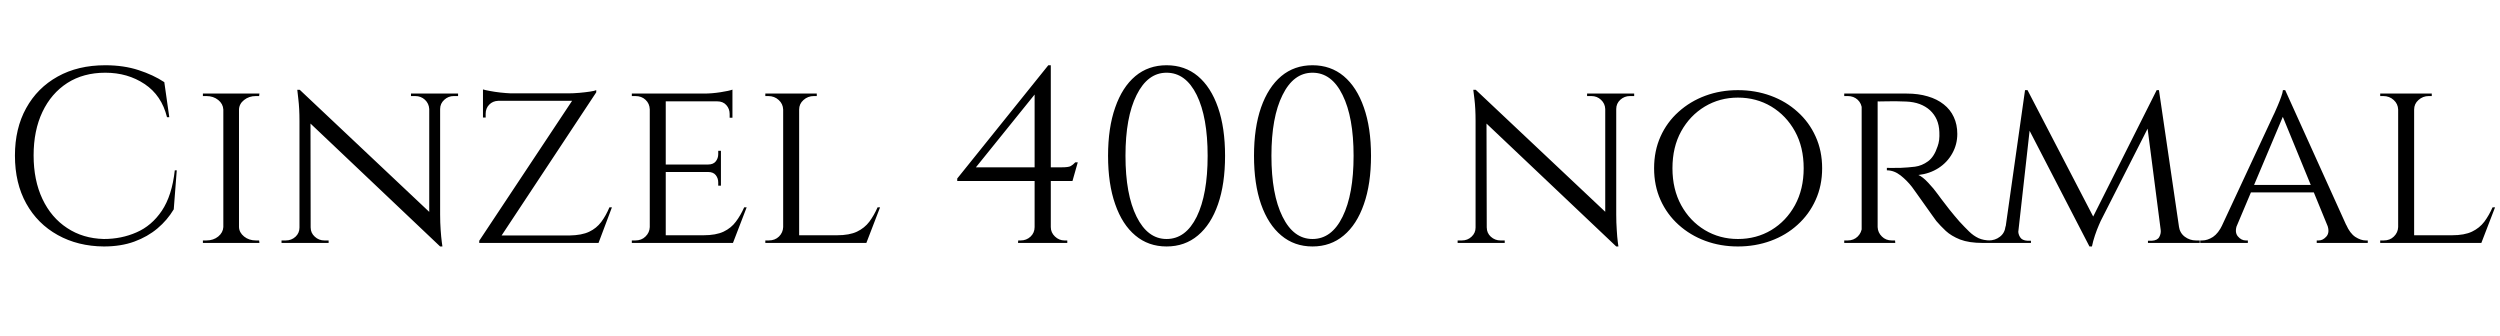 <svg xmlns="http://www.w3.org/2000/svg" xmlns:xlink="http://www.w3.org/1999/xlink" width="241.008" height="32.352"><path fill="black" d="M16.85 16.42L17.04 16.42L16.75 20.18Q16.13 21.22 15.18 22.02Q14.23 22.82 12.95 23.29Q11.66 23.76 10.01 23.76L10.01 23.76Q7.51 23.74 5.57 22.66Q3.62 21.58 2.53 19.62Q1.44 17.66 1.44 15L1.44 15Q1.44 12.38 2.52 10.43Q3.60 8.47 5.56 7.38Q7.51 6.29 10.15 6.29L10.15 6.29Q11.93 6.29 13.36 6.76Q14.78 7.22 15.84 7.92L15.84 7.92L16.32 11.30L16.10 11.30Q15.58 9.19 13.94 8.10Q12.31 7.01 10.15 7.01L10.15 7.01Q8.04 7.01 6.49 8.00Q4.94 9 4.09 10.79Q3.24 12.58 3.24 14.98L3.24 14.98Q3.24 17.38 4.09 19.18Q4.94 20.98 6.47 21.98Q7.99 22.99 10.01 23.04L10.01 23.04Q11.71 23.04 13.16 22.40Q14.62 21.77 15.60 20.32Q16.58 18.86 16.85 16.42L16.85 16.42ZM21.53 9.02L23.04 9.02L23.04 23.42L21.53 23.42L21.53 9.02ZM21.53 21.89L21.60 21.89L21.60 23.42L19.56 23.42L19.56 23.18Q19.56 23.18 19.73 23.18Q19.90 23.18 19.90 23.18L19.90 23.18Q20.57 23.18 21.04 22.80Q21.50 22.42 21.53 21.89L21.53 21.89ZM22.97 23.42L22.97 21.89L23.04 21.89Q23.06 22.42 23.53 22.80Q24 23.18 24.67 23.18L24.67 23.18Q24.67 23.18 24.83 23.18Q24.98 23.18 24.98 23.18L24.98 23.18L25.01 23.42L22.97 23.42ZM23.04 10.56L22.97 10.56L22.97 9.02L25.01 9.02L24.98 9.26Q24.98 9.26 24.83 9.26Q24.67 9.26 24.67 9.26L24.67 9.26Q24 9.26 23.53 9.64Q23.06 10.01 23.04 10.56L23.04 10.56ZM21.60 9.02L21.60 10.56L21.53 10.56Q21.50 10.01 21.04 9.64Q20.57 9.26 19.90 9.26L19.90 9.26Q19.87 9.26 19.72 9.26Q19.56 9.26 19.56 9.26L19.56 9.26L19.56 9.02L21.60 9.02ZM29.14 11.16L28.90 8.66L42.19 21.19L42.43 23.76L29.14 11.16ZM28.87 21.94L28.94 21.94L28.94 23.42L27.14 23.42L27.14 23.18Q27.14 23.18 27.35 23.18Q27.55 23.18 27.55 23.18L27.55 23.18Q28.10 23.18 28.49 22.82Q28.87 22.46 28.87 21.94L28.87 21.94ZM29.88 21.94L29.95 21.94Q29.95 22.46 30.35 22.82Q30.74 23.18 31.27 23.18L31.27 23.18Q31.27 23.18 31.48 23.18Q31.68 23.18 31.68 23.18L31.68 23.18L31.68 23.42L29.88 23.42L29.88 21.94ZM28.66 8.66L28.90 8.66L29.93 10.01L29.95 23.42L28.87 23.42L28.87 11.66Q28.87 10.44 28.76 9.55Q28.66 8.66 28.66 8.66L28.66 8.66ZM41.38 9.02L42.43 9.02L42.43 20.69Q42.43 21.46 42.48 22.16Q42.53 22.87 42.59 23.32Q42.65 23.76 42.65 23.76L42.65 23.76L42.43 23.76L41.38 22.49L41.38 9.02ZM42.43 10.51L42.36 10.51L42.36 9.02L44.16 9.02L44.16 9.26Q44.16 9.26 43.96 9.26Q43.75 9.26 43.75 9.26L43.75 9.26Q43.22 9.26 42.83 9.62Q42.43 9.98 42.43 10.51L42.43 10.51ZM41.42 10.51L41.38 10.51Q41.35 9.98 40.97 9.62Q40.58 9.26 40.03 9.26L40.03 9.26Q40.03 9.26 39.83 9.26Q39.62 9.26 39.62 9.26L39.62 9.26L39.62 9.02L41.42 9.02L41.42 10.51ZM57.48 8.69L57.48 8.69Q57.48 8.69 57.48 8.80Q57.48 8.90 57.48 8.90L57.48 8.90L47.88 23.42L46.20 23.42L46.20 23.21L55.15 9.72L46.56 9.72L46.56 9L54.77 9Q55.27 9 55.85 8.95Q56.42 8.90 56.88 8.83Q57.34 8.76 57.48 8.69ZM47.76 22.70L57.70 22.70L57.53 23.42L47.76 23.42L47.76 22.70ZM58.75 19.99L58.99 19.99L57.70 23.42L54.10 23.42L54.91 22.70Q56.09 22.68 56.80 22.34Q57.50 22.01 57.96 21.40Q58.42 20.78 58.75 19.99L58.75 19.99ZM46.56 11.33L46.56 9.67L48.02 9.67L48.02 9.72Q47.50 9.74 47.16 10.09Q46.82 10.44 46.82 10.97L46.82 10.97L46.82 11.33L46.56 11.33ZM46.56 9.24L46.56 8.62Q46.78 8.69 47.23 8.77Q47.69 8.86 48.23 8.92Q48.77 8.98 49.25 9L49.25 9L46.56 9.24ZM62.64 9.02L64.18 9.02L64.18 23.42L62.64 23.42L62.64 9.02ZM64.13 22.68L70.63 22.68L70.58 23.42L64.13 23.42L64.13 22.68ZM64.13 15.86L69.50 15.86L69.50 16.58L64.13 16.58L64.13 15.86ZM64.13 9.02L70.61 9.02L70.61 9.77L64.13 9.77L64.13 9.02ZM71.74 19.99L71.98 19.99L70.66 23.42L67.01 23.42L67.82 22.68Q69.02 22.68 69.76 22.33Q70.49 21.98 70.94 21.37Q71.40 20.76 71.74 19.99L71.74 19.99ZM68.26 16.54L69.50 16.54L69.50 17.90L69.24 17.90L69.24 17.59Q69.24 17.18 69 16.88Q68.76 16.58 68.26 16.58L68.26 16.58L68.26 16.54ZM69.24 14.54L69.50 14.54L69.50 15.91L68.26 15.91L68.26 15.86Q68.76 15.86 69 15.56Q69.24 15.26 69.24 14.86L69.24 14.86L69.24 14.54ZM69.14 9.70L70.61 9.70L70.61 11.35L70.34 11.35L70.34 10.99Q70.34 10.49 70.02 10.13Q69.70 9.77 69.14 9.77L69.14 9.77L69.14 9.70ZM70.61 8.64L70.61 8.64L70.61 9.26L67.87 9.02Q68.62 9.02 69.46 8.89Q70.30 8.76 70.61 8.64ZM62.64 21.89L62.69 21.89L63 23.42L60.91 23.42L60.91 23.18Q60.91 23.18 61.08 23.18Q61.25 23.18 61.25 23.18L61.25 23.18Q61.85 23.18 62.23 22.80Q62.62 22.42 62.64 21.89L62.64 21.89ZM63 9.02L62.69 10.54L62.64 10.54Q62.62 9.98 62.23 9.62Q61.85 9.26 61.25 9.26L61.25 9.26Q61.25 9.26 61.08 9.26Q60.91 9.26 60.91 9.26L60.91 9.26L60.91 9.02L63 9.02ZM75.50 9.02L77.04 9.02L77.04 23.42L75.50 23.42L75.50 9.02ZM76.99 22.68L83.50 22.68L83.45 23.42L76.99 23.42L76.99 22.68ZM84.60 19.99L84.84 19.99L83.52 23.42L79.87 23.42L80.69 22.68Q81.89 22.68 82.62 22.33Q83.35 21.98 83.81 21.37Q84.26 20.76 84.60 19.99L84.60 19.99ZM75.50 21.89L75.55 21.89L75.86 23.42L73.78 23.42L73.78 23.18Q73.78 23.18 73.94 23.18Q74.11 23.18 74.11 23.18L74.11 23.18Q74.71 23.18 75.10 22.80Q75.48 22.42 75.50 21.89L75.50 21.89ZM77.04 10.56L76.97 10.56L76.97 9.02L78.74 9.02L78.74 9.26Q78.74 9.26 78.60 9.26Q78.46 9.26 78.46 9.26L78.46 9.26Q77.88 9.26 77.46 9.64Q77.04 10.01 77.04 10.56L77.04 10.56ZM75.55 9.02L75.55 10.56L75.50 10.56Q75.48 10.01 75.07 9.64Q74.66 9.26 74.06 9.26L74.06 9.26Q74.06 9.26 73.92 9.26Q73.78 9.26 73.78 9.26L73.78 9.26L73.78 9.02L75.55 9.02ZM99.74 23.40L99.74 8.69L101.06 6.29L101.30 6.29L101.30 23.40L99.74 23.40ZM92.28 17.21L101.06 6.29L101.30 7.18L94.08 16.13L102.34 16.13Q103.01 16.13 103.22 16.01Q103.44 15.89 103.66 15.65L103.66 15.65L103.90 15.65L103.39 17.45L92.28 17.45L92.28 17.21ZM99.74 21.89L101.30 21.89Q101.30 22.42 101.70 22.80Q102.10 23.18 102.62 23.18L102.62 23.18L102.89 23.18L102.89 23.42L98.14 23.42L98.16 23.18L98.40 23.18Q98.95 23.18 99.35 22.81Q99.74 22.44 99.74 21.89L99.74 21.89ZM112.46 6.29L112.46 6.29Q114.22 6.29 115.48 7.34Q116.74 8.40 117.42 10.36Q118.10 12.31 118.10 15.02L118.10 15.02Q118.10 17.74 117.42 19.69Q116.74 21.65 115.48 22.70Q114.22 23.76 112.46 23.76L112.46 23.76Q110.71 23.76 109.45 22.70Q108.19 21.65 107.51 19.69Q106.82 17.74 106.82 15.02L106.82 15.02Q106.82 12.31 107.51 10.36Q108.19 8.40 109.45 7.34Q110.71 6.29 112.46 6.29ZM112.46 7.01L112.46 7.01Q110.64 7.01 109.57 9.16Q108.50 11.30 108.50 15.02L108.50 15.02Q108.50 18.74 109.57 20.89Q110.64 23.04 112.46 23.04L112.46 23.04Q114.31 23.04 115.37 20.89Q116.42 18.74 116.42 15.02L116.42 15.02Q116.42 11.30 115.37 9.16Q114.31 7.01 112.46 7.01ZM126.53 6.29L126.53 6.29Q128.28 6.29 129.54 7.34Q130.80 8.40 131.48 10.36Q132.17 12.31 132.17 15.02L132.17 15.02Q132.17 17.74 131.48 19.69Q130.80 21.65 129.54 22.70Q128.28 23.76 126.53 23.76L126.53 23.76Q124.78 23.76 123.52 22.70Q122.26 21.65 121.57 19.69Q120.89 17.74 120.89 15.02L120.89 15.02Q120.89 12.31 121.57 10.36Q122.26 8.40 123.52 7.34Q124.78 6.29 126.53 6.29ZM126.53 7.01L126.53 7.01Q124.70 7.01 123.64 9.16Q122.57 11.30 122.57 15.02L122.57 15.02Q122.57 18.74 123.64 20.89Q124.70 23.04 126.53 23.04L126.53 23.04Q128.38 23.04 129.43 20.89Q130.49 18.74 130.49 15.02L130.49 15.02Q130.49 11.30 129.43 9.16Q128.38 7.01 126.53 7.01ZM142.51 11.16L142.27 8.66L155.57 21.19L155.81 23.76L142.51 11.16ZM142.25 21.94L142.32 21.94L142.32 23.42L140.52 23.42L140.52 23.18Q140.52 23.18 140.72 23.18Q140.93 23.18 140.93 23.18L140.93 23.18Q141.48 23.18 141.86 22.82Q142.25 22.46 142.25 21.94L142.25 21.94ZM143.26 21.94L143.33 21.94Q143.33 22.46 143.72 22.82Q144.12 23.18 144.65 23.18L144.65 23.18Q144.65 23.18 144.85 23.18Q145.06 23.18 145.06 23.18L145.06 23.18L145.06 23.42L143.26 23.42L143.26 21.94ZM142.03 8.66L142.27 8.66L143.30 10.01L143.33 23.42L142.25 23.42L142.25 11.66Q142.25 10.44 142.14 9.55Q142.03 8.66 142.03 8.66L142.03 8.66ZM154.75 9.02L155.81 9.02L155.81 20.69Q155.81 21.46 155.86 22.16Q155.90 22.87 155.96 23.32Q156.02 23.76 156.02 23.76L156.02 23.76L155.81 23.76L154.75 22.49L154.75 9.02ZM155.81 10.51L155.74 10.51L155.74 9.02L157.54 9.02L157.54 9.26Q157.54 9.26 157.33 9.26Q157.13 9.26 157.13 9.26L157.13 9.26Q156.60 9.26 156.20 9.62Q155.81 9.98 155.81 10.51L155.81 10.51ZM154.80 10.51L154.75 10.51Q154.73 9.98 154.34 9.62Q153.96 9.26 153.41 9.26L153.41 9.26Q153.41 9.26 153.20 9.26Q153 9.26 153 9.26L153 9.26L153 9.02L154.80 9.02L154.80 10.51ZM167.54 8.69L167.54 8.69Q169.22 8.69 170.70 9.23Q172.18 9.77 173.29 10.78Q174.41 11.78 175.03 13.16Q175.66 14.54 175.66 16.22L175.66 16.22Q175.66 17.90 175.03 19.28Q174.41 20.66 173.29 21.67Q172.18 22.68 170.70 23.22Q169.22 23.76 167.54 23.76L167.54 23.76Q165.86 23.76 164.40 23.22Q162.94 22.68 161.82 21.67Q160.70 20.66 160.08 19.28Q159.46 17.90 159.46 16.22L159.46 16.22Q159.46 14.54 160.08 13.16Q160.70 11.78 161.82 10.78Q162.94 9.77 164.40 9.23Q165.86 8.69 167.54 8.69ZM167.54 23.04L167.54 23.04Q169.32 23.04 170.76 22.18Q172.20 21.31 173.04 19.78Q173.88 18.24 173.88 16.22L173.88 16.22Q173.88 14.18 173.04 12.66Q172.20 11.14 170.76 10.27Q169.32 9.41 167.54 9.41L167.54 9.41Q165.79 9.41 164.35 10.27Q162.91 11.14 162.07 12.66Q161.23 14.18 161.23 16.22L161.23 16.22Q161.23 18.24 162.07 19.78Q162.91 21.31 164.35 22.18Q165.79 23.04 167.54 23.04ZM180.72 9.02L180.72 9.02L183.82 9.02Q184.94 9.02 185.84 9.29Q186.74 9.55 187.38 10.06Q188.02 10.56 188.35 11.28Q188.69 12 188.69 12.91L188.69 12.91Q188.69 13.92 188.21 14.78Q187.73 15.65 186.88 16.20Q186.02 16.75 184.94 16.87L184.94 16.87Q185.35 17.04 185.89 17.62Q186.43 18.19 186.82 18.74L186.82 18.74Q186.82 18.74 187.13 19.16Q187.44 19.58 187.93 20.20Q188.42 20.81 188.90 21.36L188.90 21.36Q189.41 21.91 189.83 22.32Q190.25 22.73 190.74 22.96Q191.23 23.18 191.88 23.18L191.88 23.18L191.88 23.42L191.14 23.42Q189.82 23.42 188.96 23.09Q188.11 22.75 187.58 22.26Q187.06 21.77 186.67 21.31L186.67 21.31Q186.58 21.19 186.23 20.70Q185.88 20.21 185.47 19.63Q185.06 19.06 184.73 18.59Q184.39 18.12 184.32 18.02L184.32 18.02Q183.84 17.40 183.22 16.91Q182.59 16.42 181.90 16.42L181.90 16.42L181.90 16.18Q181.90 16.18 182.28 16.19Q182.66 16.20 183.26 16.18L183.26 16.18Q183.94 16.15 184.61 16.07Q185.28 15.98 185.87 15.55Q186.46 15.12 186.79 14.11L186.79 14.11Q186.89 13.85 186.94 13.49Q186.98 13.13 186.96 12.74L186.96 12.74Q186.94 12.07 186.71 11.54Q186.48 11.02 186.06 10.63Q185.64 10.25 185.06 10.03Q184.49 9.82 183.77 9.79L183.77 9.79Q182.64 9.74 181.80 9.77Q180.96 9.79 180.96 9.77L180.96 9.77Q180.96 9.74 180.90 9.56Q180.84 9.38 180.78 9.20Q180.72 9.02 180.72 9.02ZM179.47 9.02L181.01 9.02L181.01 23.42L179.47 23.42L179.47 9.02ZM179.50 21.89L179.54 21.89L179.83 23.42L177.79 23.42L177.79 23.18Q177.79 23.18 177.96 23.18Q178.13 23.18 178.13 23.18L178.13 23.18Q178.70 23.18 179.09 22.80Q179.47 22.42 179.50 21.89L179.50 21.89ZM179.83 9.02L179.54 10.54L179.50 10.54Q179.47 9.98 179.09 9.62Q178.70 9.26 178.13 9.26L178.13 9.26Q178.13 9.26 177.96 9.26Q177.79 9.26 177.79 9.26L177.79 9.26L177.79 9.02L179.83 9.02ZM180.65 23.42L180.94 21.89L181.01 21.89Q181.03 22.42 181.42 22.80Q181.80 23.18 182.38 23.18L182.38 23.18Q182.38 23.18 182.53 23.18Q182.69 23.18 182.69 23.18L182.69 23.18L182.71 23.42L180.65 23.42ZM201.10 22.25L207.91 8.69L208.13 10.25L202.51 21.31Q202.51 21.31 202.33 21.72Q202.15 22.13 201.96 22.69Q201.77 23.26 201.67 23.76L201.67 23.76L201.43 23.76L201.10 22.25ZM193.34 21.82L193.85 21.82L193.85 23.42L191.35 23.42L191.35 23.18Q191.35 23.18 191.53 23.18Q191.71 23.18 191.71 23.18L191.71 23.18Q192.34 23.18 192.80 22.82Q193.27 22.46 193.34 21.82L193.34 21.82ZM194.42 22.18L194.57 22.18Q194.54 22.54 194.74 22.86Q194.93 23.18 195.46 23.21L195.46 23.21L195.79 23.21L195.79 23.42L194.42 23.42L194.42 22.18ZM193.13 23.42L195.22 8.69L195.46 8.69L195.94 10.10L194.45 23.42L193.13 23.42ZM195.00 11.33L195.46 8.69L201.98 21.24L201.43 23.76L195.00 11.33ZM207.91 8.69L208.13 8.69L210.29 23.42L208.46 23.42L206.90 11.35L207.91 8.69ZM209.57 23.42L209.57 21.82L210.05 21.82Q210.14 22.46 210.62 22.82Q211.10 23.18 211.70 23.18L211.70 23.18Q211.70 23.18 211.88 23.18Q212.06 23.18 212.06 23.18L212.06 23.18L212.06 23.42L209.57 23.42ZM208.30 22.18L208.30 22.18L208.46 22.18L208.46 23.42L207.07 23.42L207.07 23.21L207.43 23.21Q207.98 23.18 208.16 22.85Q208.34 22.51 208.30 22.18ZM219.89 10.82L220.30 8.69L226.90 23.28L225.00 23.28L219.89 10.82ZM214.25 21.67L215.66 21.67Q215.40 22.39 215.74 22.79Q216.07 23.18 216.50 23.18L216.50 23.18L216.70 23.18L216.70 23.42L212.11 23.42L212.11 23.18Q212.11 23.18 212.21 23.18Q212.30 23.18 212.30 23.18L212.30 23.18Q212.81 23.18 213.34 22.84Q213.86 22.49 214.25 21.67L214.25 21.67ZM220.08 8.69L220.30 8.69L220.46 10.34L214.97 23.35L213.46 23.35L219.14 11.16Q219.14 11.16 219.28 10.87Q219.41 10.58 219.59 10.16Q219.77 9.74 219.91 9.34Q220.06 8.93 220.08 8.69L220.08 8.69ZM216.77 17.83L223.13 17.83L223.13 18.55L216.77 18.55L216.77 17.83ZM224.35 21.67L224.35 21.67L226.18 21.67Q226.54 22.49 227.06 22.84Q227.59 23.18 228.07 23.18L228.07 23.18Q228.07 23.18 228.17 23.18Q228.26 23.18 228.26 23.18L228.26 23.18L228.26 23.42L223.34 23.42L223.34 23.18L223.54 23.18Q223.94 23.18 224.28 22.79Q224.62 22.39 224.35 21.67ZM231.19 9.02L232.73 9.02L232.73 23.42L231.19 23.42L231.19 9.02ZM232.68 22.68L239.18 22.68L239.14 23.42L232.68 23.42L232.68 22.68ZM240.29 19.99L240.53 19.99L239.21 23.42L235.56 23.42L236.38 22.68Q237.58 22.68 238.31 22.33Q239.04 21.98 239.50 21.37Q239.95 20.76 240.29 19.99L240.29 19.99ZM231.19 21.89L231.24 21.89L231.55 23.42L229.46 23.42L229.46 23.18Q229.46 23.18 229.63 23.18Q229.80 23.18 229.80 23.18L229.80 23.18Q230.40 23.18 230.78 22.80Q231.17 22.42 231.19 21.89L231.19 21.89ZM232.73 10.56L232.66 10.56L232.66 9.02L234.43 9.02L234.43 9.26Q234.43 9.26 234.29 9.26Q234.14 9.26 234.14 9.26L234.14 9.26Q233.57 9.26 233.15 9.64Q232.73 10.01 232.73 10.56L232.73 10.56ZM231.24 9.02L231.24 10.56L231.19 10.56Q231.17 10.01 230.76 9.64Q230.35 9.26 229.75 9.26L229.75 9.26Q229.75 9.26 229.61 9.26Q229.46 9.26 229.46 9.26L229.46 9.26L229.46 9.02L231.24 9.02Z"/></svg>